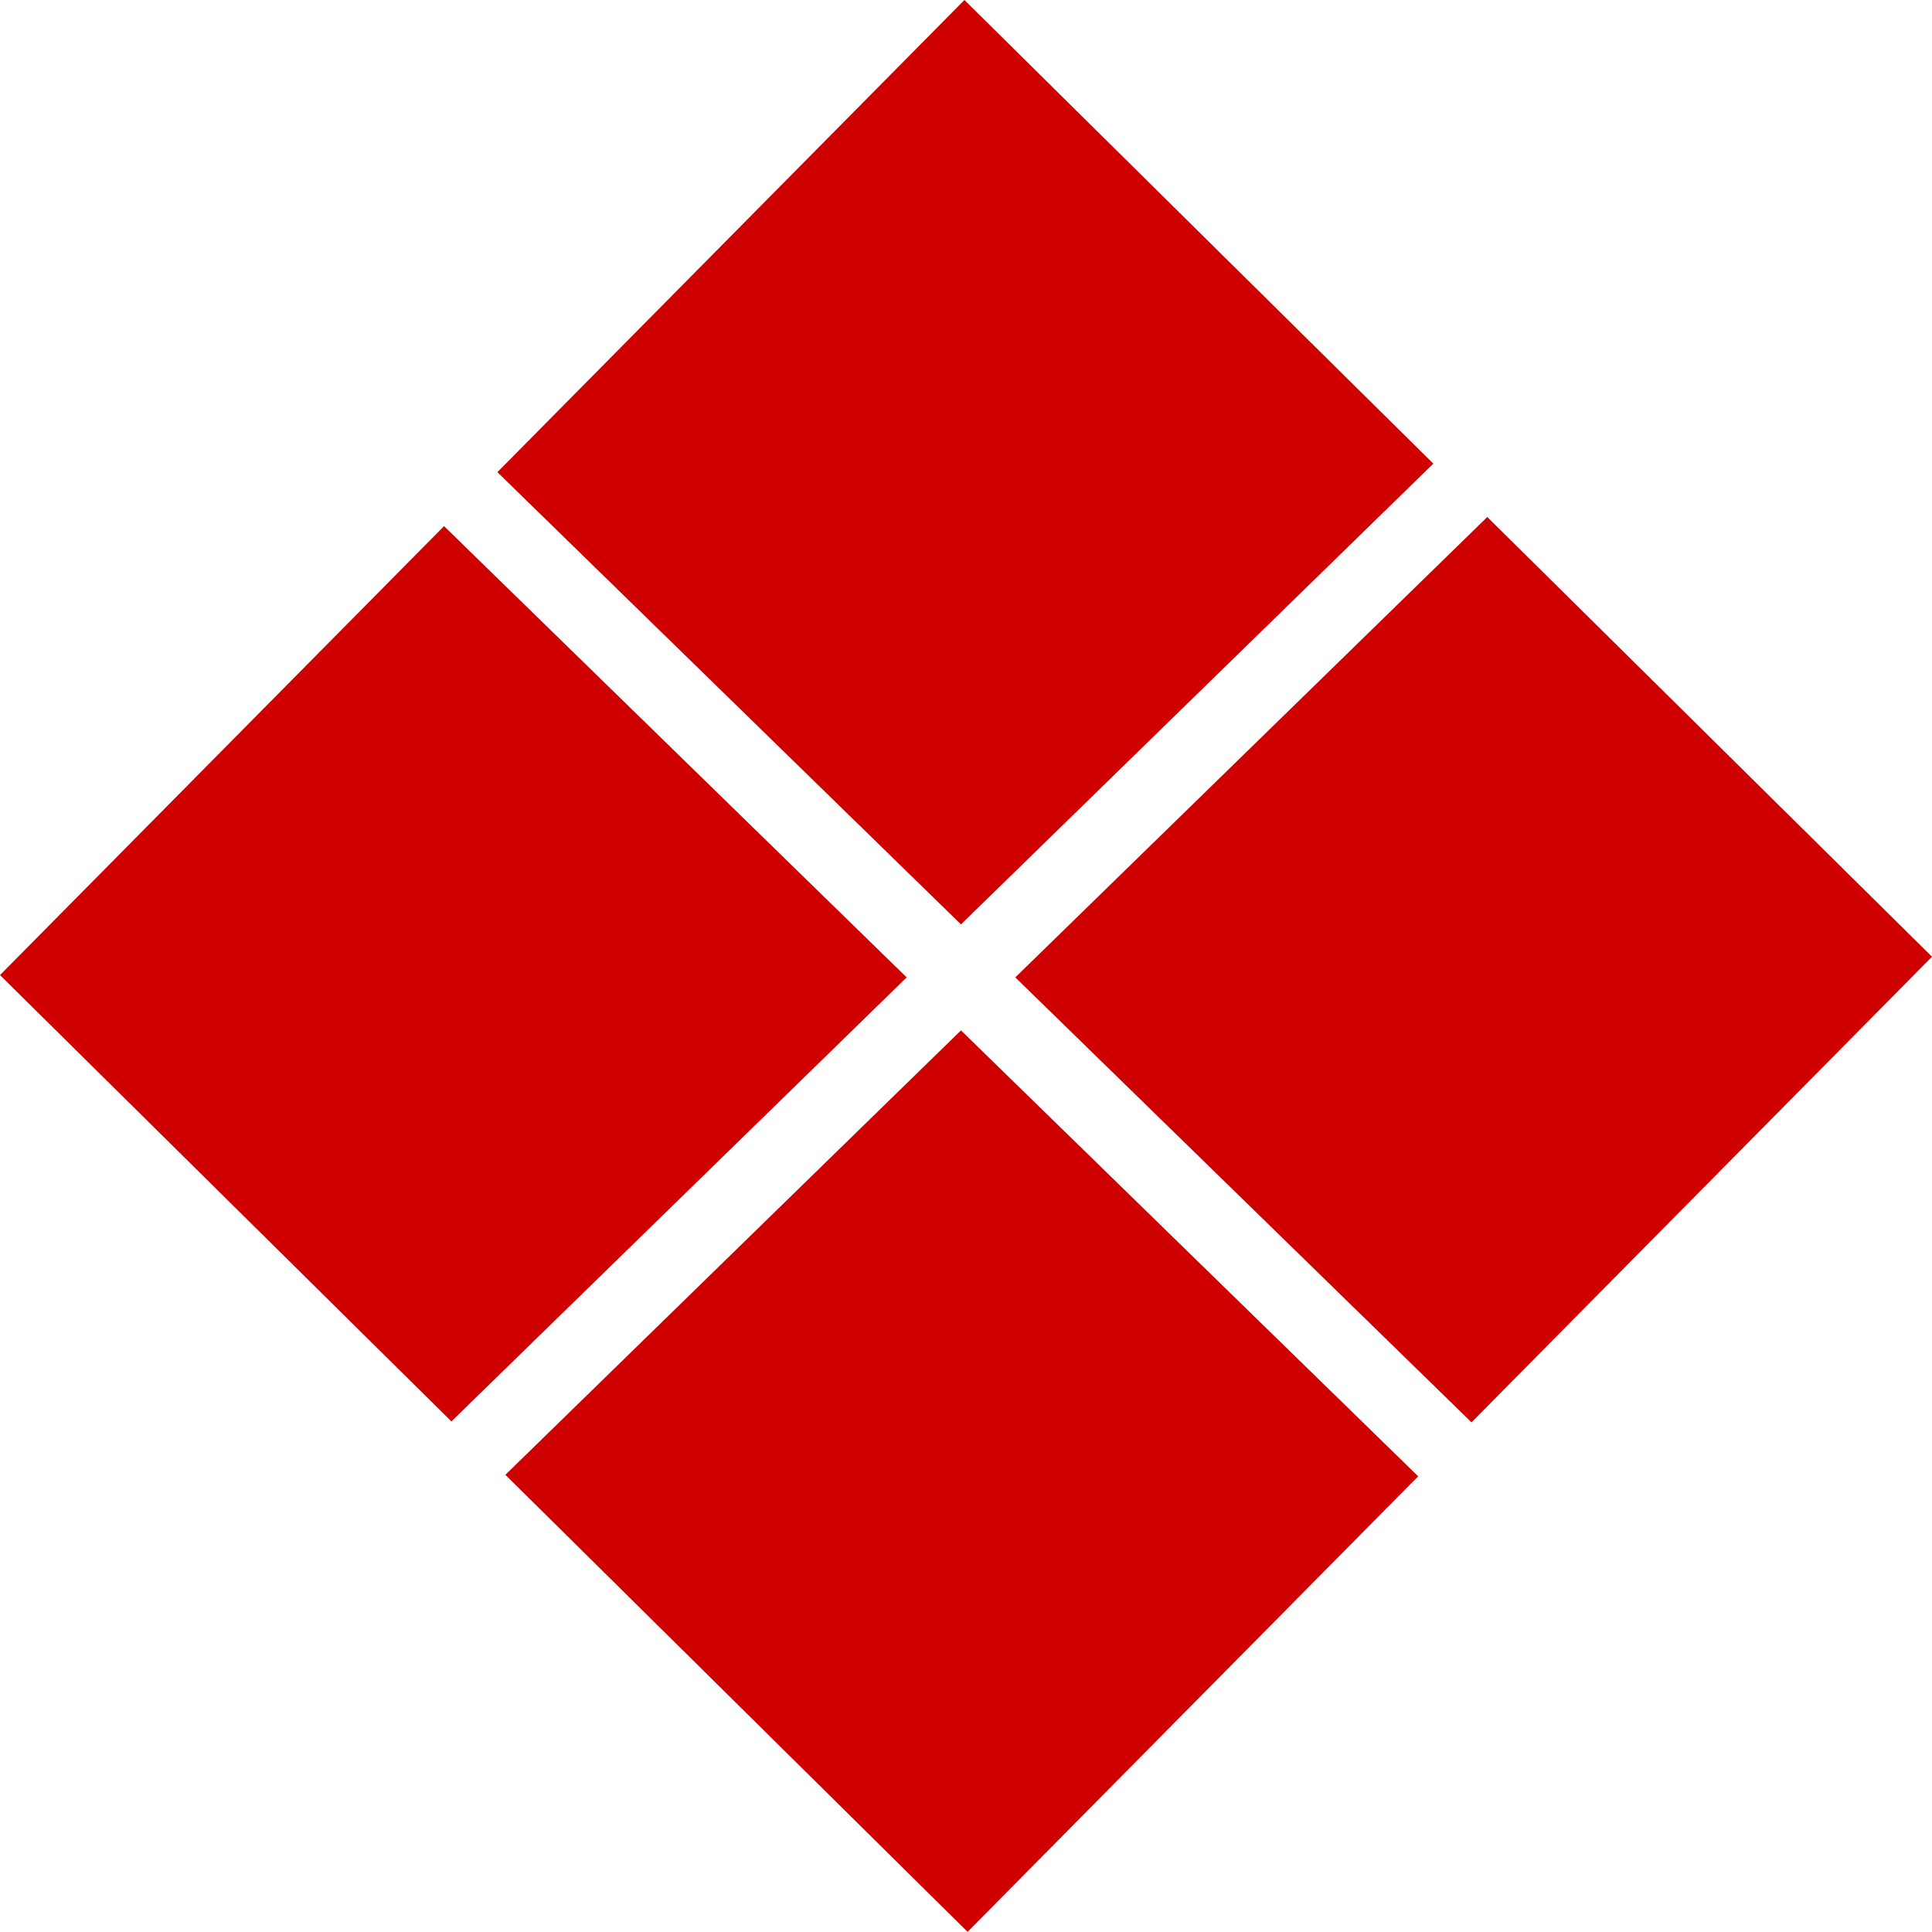 <?xml version="1.0" encoding="UTF-8" standalone="no"?>
<!-- Created with Inkscape (http://www.inkscape.org/) -->

<svg
   version="1.1"
   id="svg1"
   width="127.283"
   height="127.273"
   viewBox="0 0 127.283 127.273"
   xmlns="http://www.w3.org/2000/svg"
   xmlns:svg="http://www.w3.org/2000/svg">
  <defs
     id="defs1" />
  <g
     id="g1"
     transform="translate(-124.836,165.218)">
    <path
       id="path9"
       style="display:inline;fill:#ce0000"
       d="m 188.373,-165.218 -30.768,31.107 30.541,29.793 31.119,-30.354 z m 34.447,34.062 -31.094,30.33 30.055,29.314 30.338,-30.676 z m -68.73,0.6 -29.254,29.578 29.74,29.406 29.992,-29.254 z m 34.057,33.221 -30.016,29.279 30.451,30.111 29.684,-30.012 z" />
  </g>
</svg>
